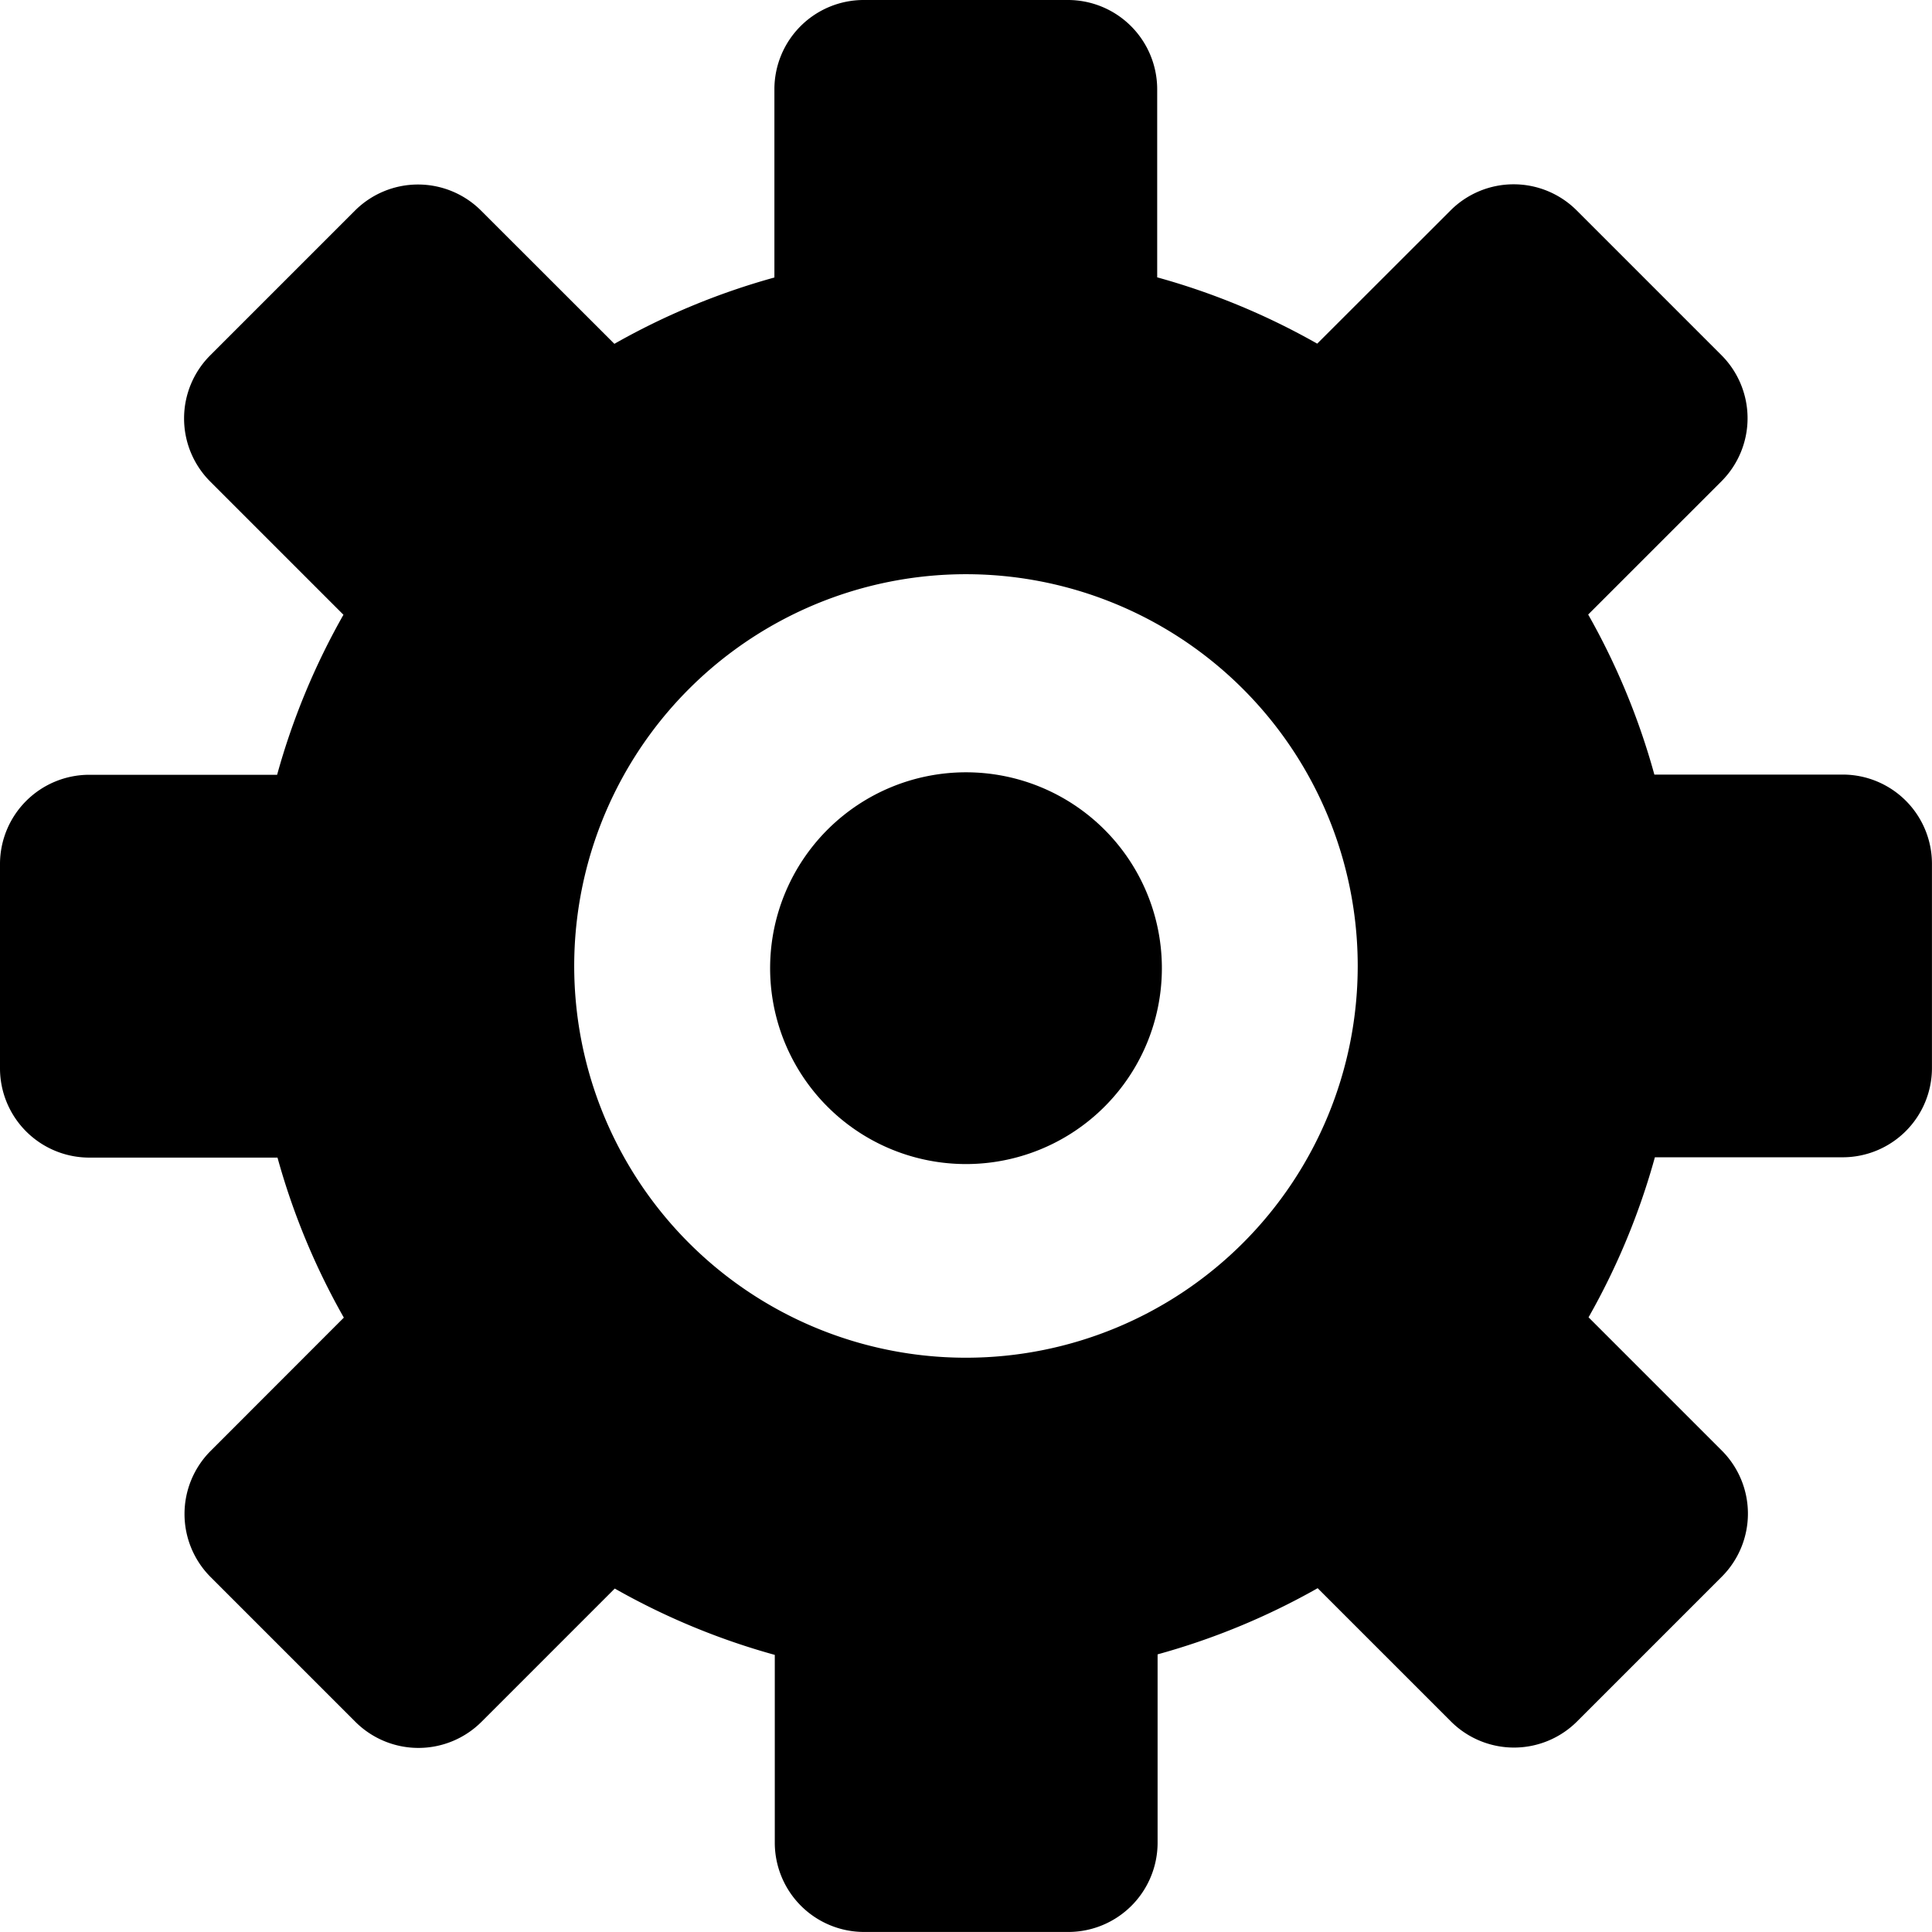 <svg t="1608834846742" class="icon" viewBox="0 0 1024 1024" version="1.1" xmlns="http://www.w3.org/2000/svg"
     p-id="37170" width="64" height="64">
  <path
    d="M976.807 410.546H876.847a372.763 372.763 0 0 0-35.074-84.83l70.668-70.656a47.277 47.277 0 0 0 0-66.773l-76.8-76.8a47.277 47.277 0 0 0-66.773 0l-70.716 70.656a372.956 372.956 0 0 0-84.818-35.146V47.168a47.338 47.338 0 0 0-47.168-47.168h-108.548a47.338 47.338 0 0 0-47.168 47.168v99.912a372.678 372.678 0 0 0-84.818 35.159l-70.692-70.644a47.289 47.289 0 0 0-66.773 0l-76.8 76.8a47.277 47.277 0 0 0 0 66.773l70.668 70.668a372.896 372.896 0 0 0-35.159 84.818H47.168a47.338 47.338 0 0 0-47.168 47.168v108.56a47.338 47.338 0 0 0 47.168 47.168h99.912a372.896 372.896 0 0 0 35.159 84.818l-70.644 70.692a47.289 47.289 0 0 0 0 66.773l76.8 76.8a47.289 47.289 0 0 0 66.773 0l70.668-70.668a372.896 372.896 0 0 0 84.818 35.159v99.682a47.338 47.338 0 0 0 47.168 47.168h108.56a47.338 47.338 0 0 0 47.168-47.168V876.847a372.896 372.896 0 0 0 84.843-35.074l70.668 70.668a47.277 47.277 0 0 0 66.773 0l76.8-76.8a47.289 47.289 0 0 0 0-66.773l-70.668-70.668a372.509 372.509 0 0 0 35.159-84.818h99.682a47.338 47.338 0 0 0 47.168-47.168v-108.596a47.301 47.301 0 0 0-47.168-47.072zM511.994 719.619A207.637 207.637 0 1 1 719.619 511.994 207.637 207.637 0 0 1 511.994 719.619z"
    p-id="37171"></path>
  <path d="M408.187 511.994a103.819 103.819 0 1 0 207.625 0 103.819 103.819 0 0 0-207.625 0z"
        p-id="37172"></path>
</svg>
